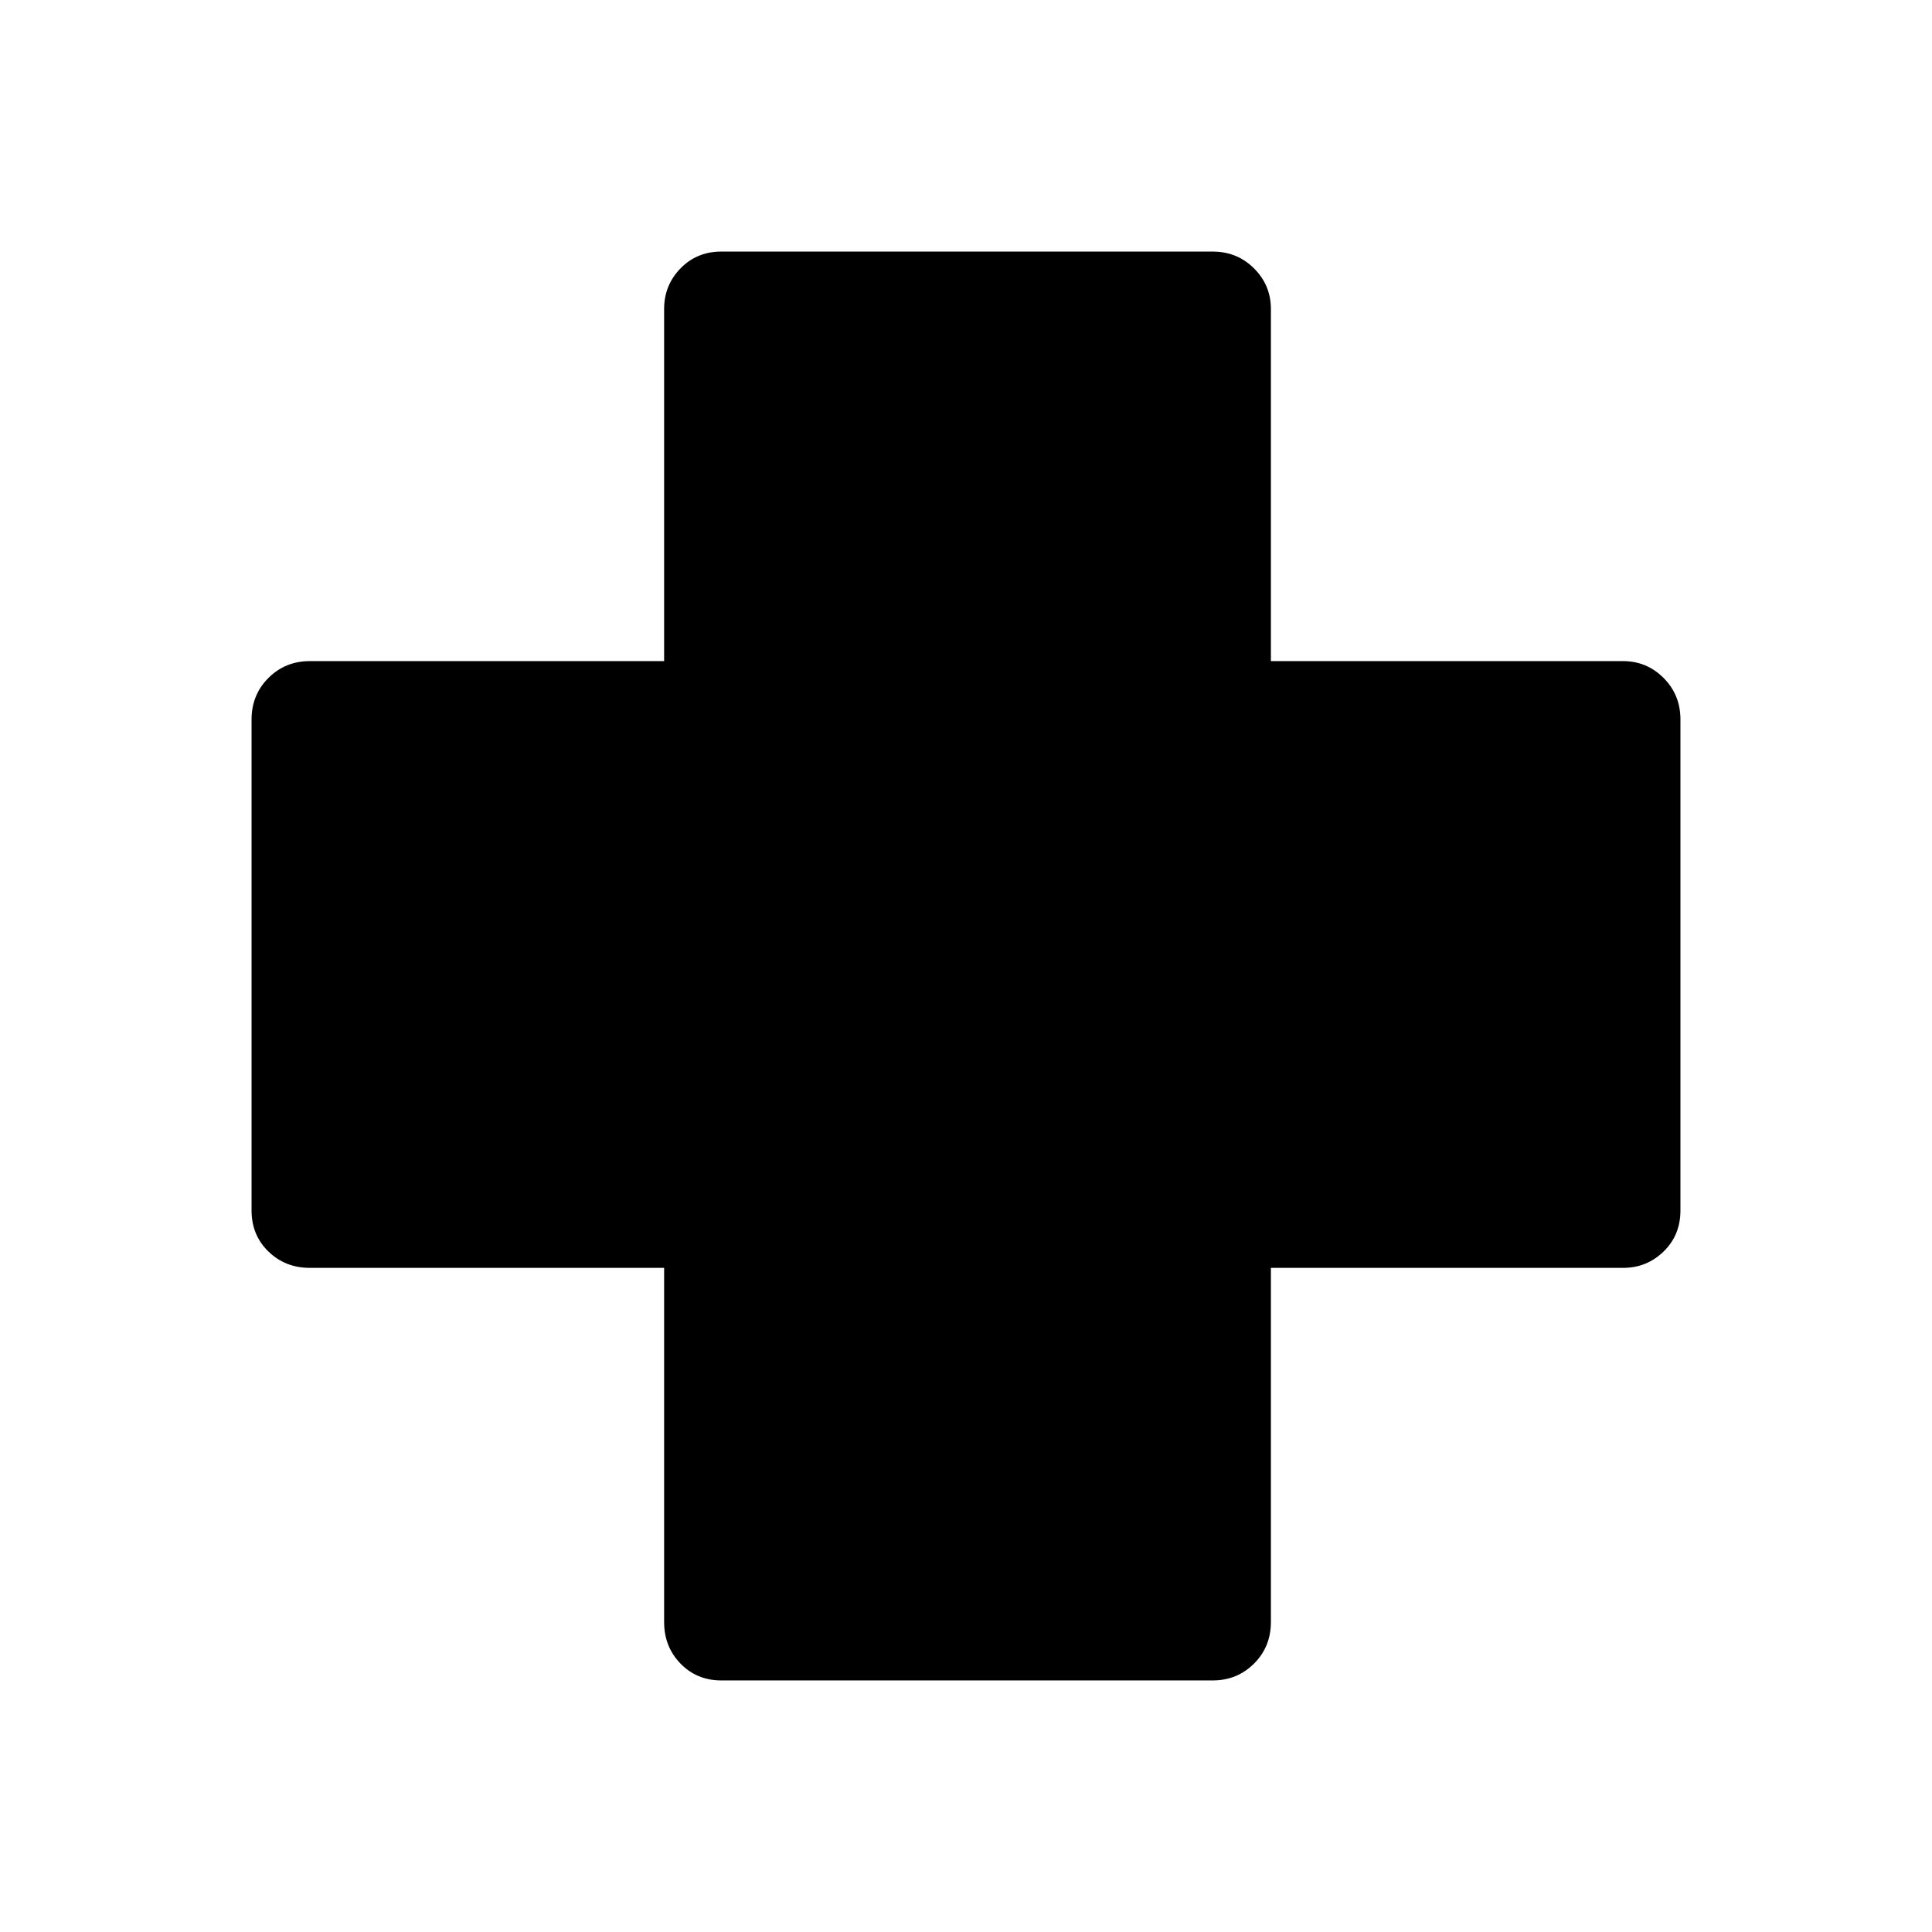 <svg xmlns="http://www.w3.org/2000/svg" height="48" viewBox="0 -960 960 960" width="48"><path d="M358.5-125q-12.25 0-20.37-8.38Q330-141.75 330-154v-176H154q-12.25 0-20.62-8.13-8.38-8.12-8.38-20.37v-244q0-12.25 8.38-20.63 8.37-8.37 20.62-8.37h176v-175q0-11.75 8.13-20.13 8.12-8.37 20.37-8.37h244q12.25 0 20.63 8.37 8.37 8.38 8.37 20.13v175h175q11.75 0 20.13 8.37 8.37 8.38 8.37 20.63v244q0 12.25-8.37 20.37-8.38 8.13-20.13 8.13h-175v176q0 12.25-8.37 20.62-8.38 8.38-20.63 8.38h-244Z"/></svg>